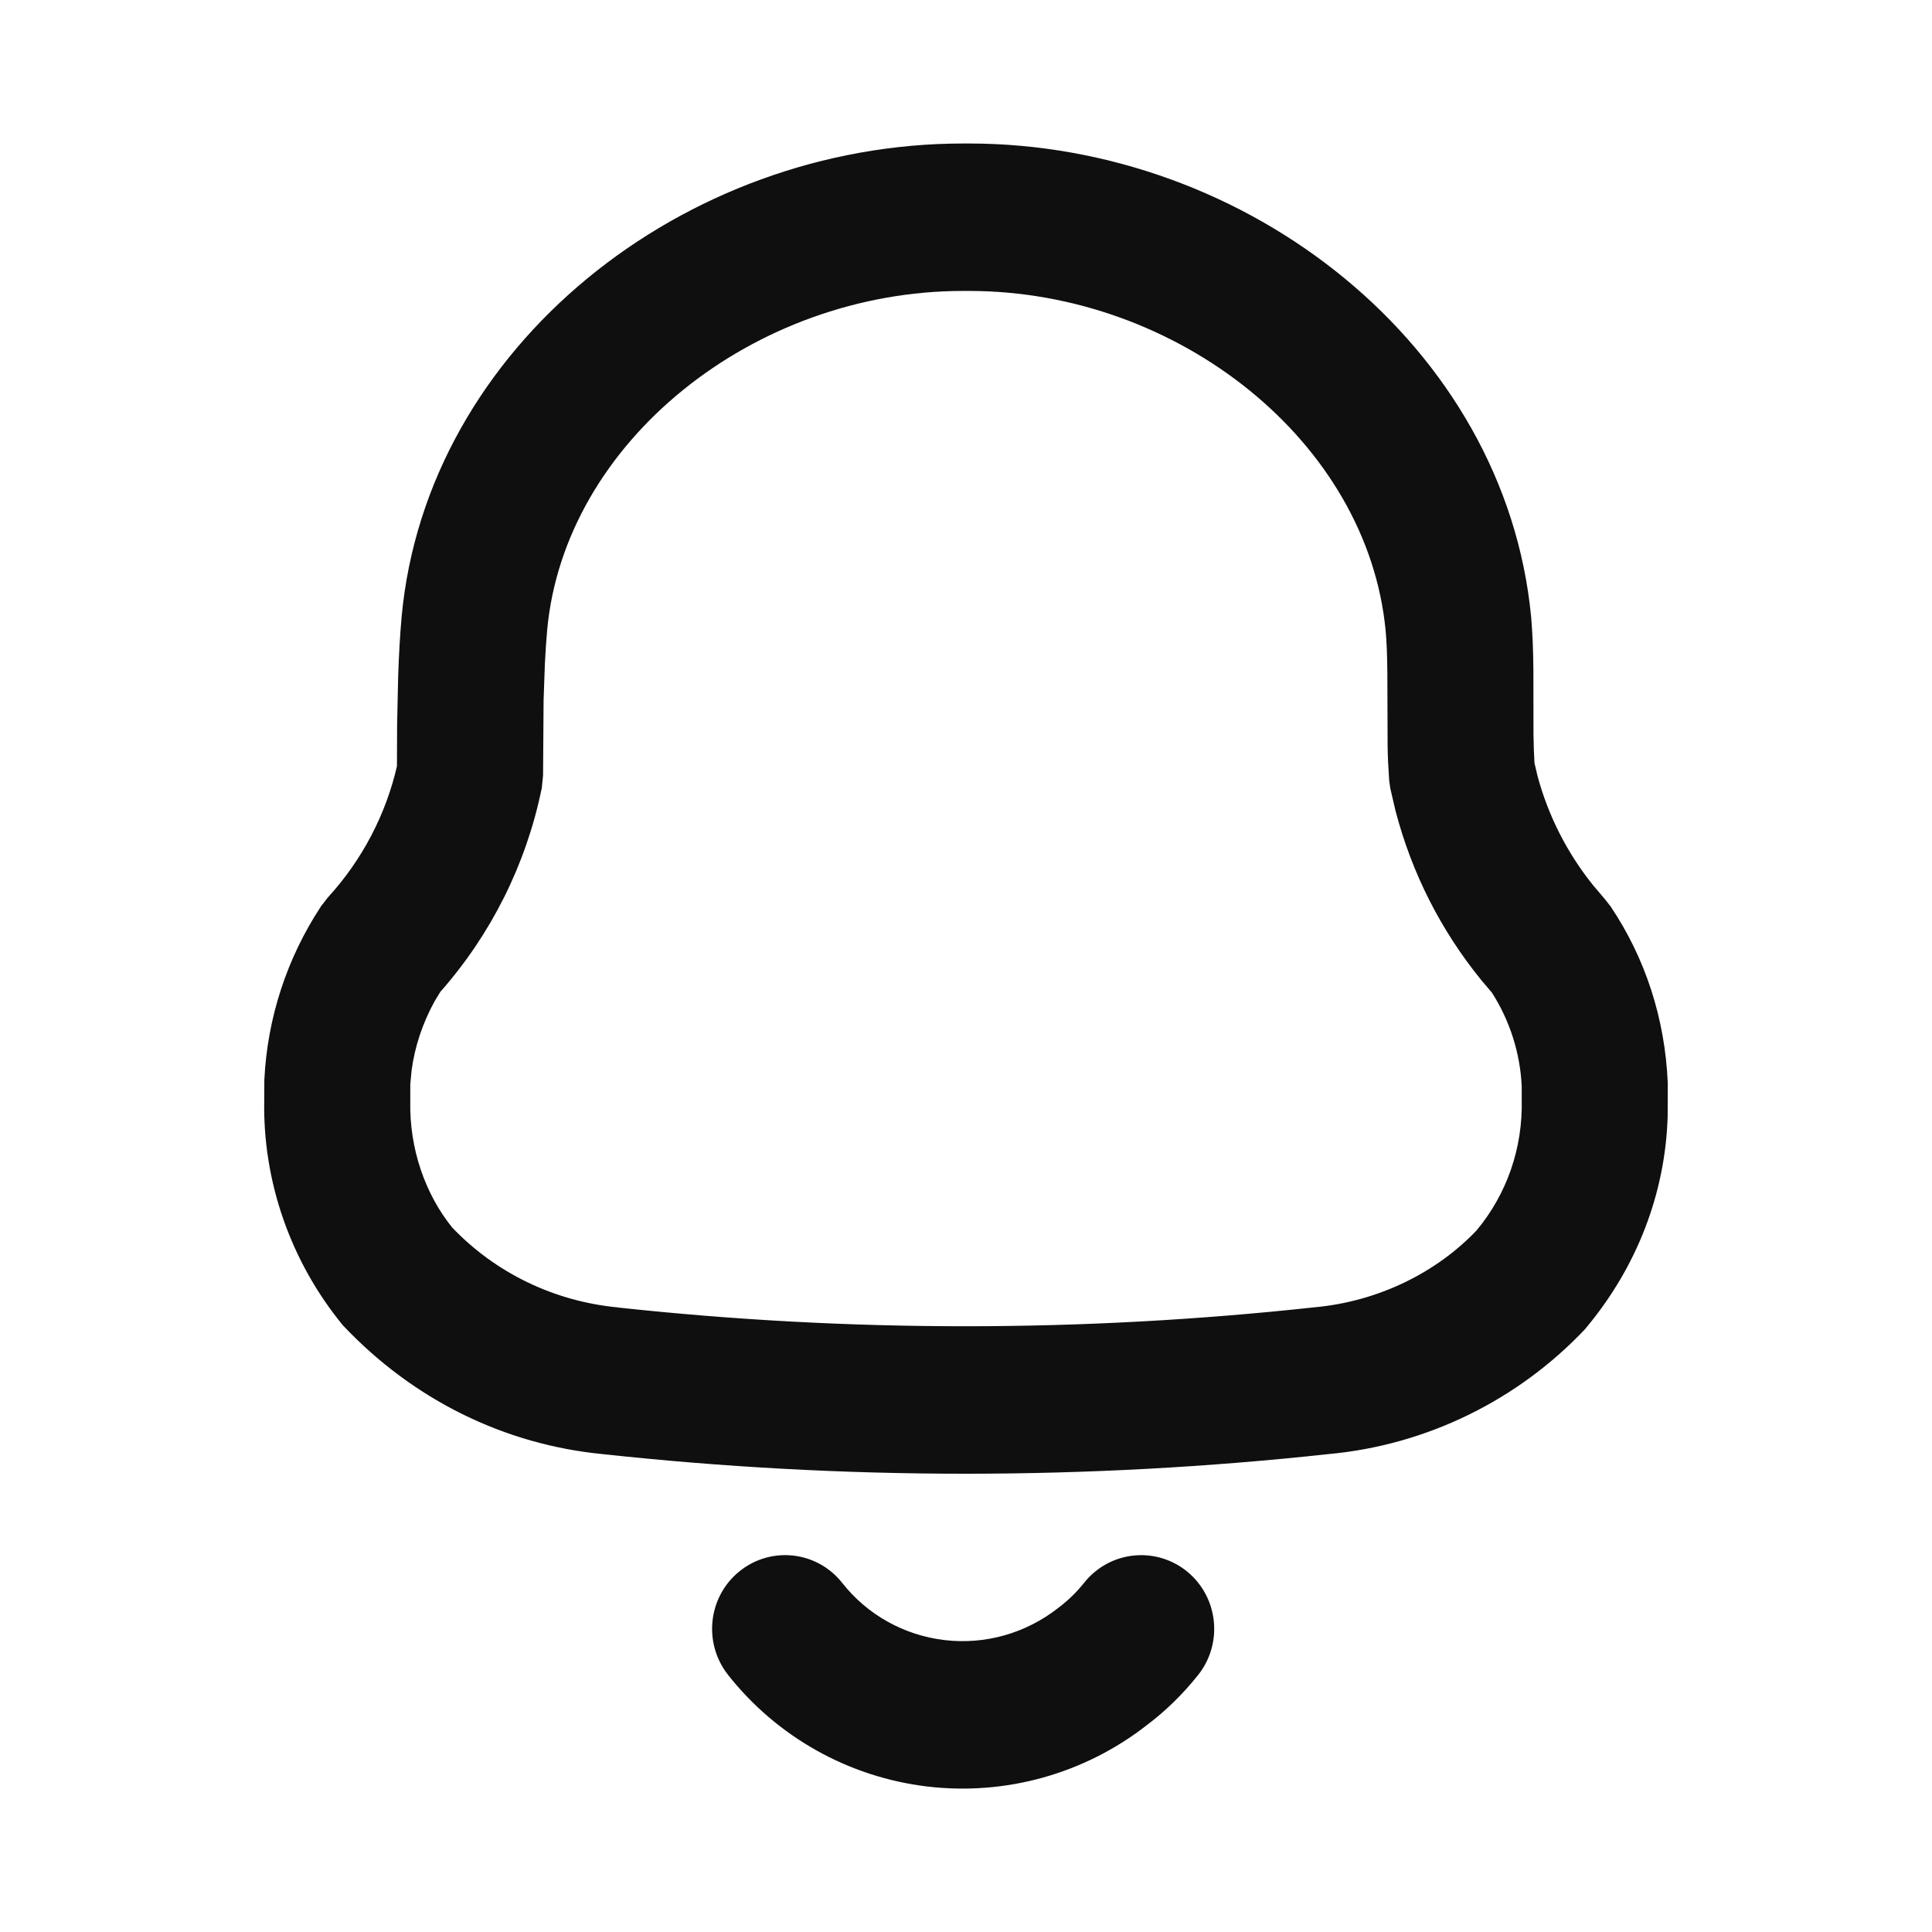 <svg width="22" height="22" viewBox="0 0 22 22" fill="none" xmlns="http://www.w3.org/2000/svg">
<path d="M12.115 18.386L12.115 18.386L12.114 18.387C11.72 18.696 11.23 18.833 10.742 18.775C10.255 18.717 9.813 18.469 9.513 18.088C9.262 17.768 8.801 17.715 8.484 17.97C8.168 18.225 8.117 18.689 8.368 19.009C8.909 19.696 9.702 20.14 10.571 20.244C11.439 20.347 12.313 20.102 13.001 19.563C13.206 19.409 13.398 19.221 13.565 19.011C13.818 18.693 13.768 18.229 13.454 17.972C13.138 17.716 12.677 17.767 12.424 18.085C12.334 18.198 12.23 18.299 12.115 18.386ZM4.622 8.248L4.622 8.248L4.622 8.249L4.62 8.737C4.489 9.313 4.21 9.846 3.809 10.285L3.809 10.285L3.804 10.291L3.743 10.371L3.742 10.37L3.738 10.377C3.36 10.951 3.143 11.615 3.11 12.301L3.11 12.301L3.11 12.305L3.109 12.523C3.09 13.425 3.399 14.317 3.98 15.026L3.98 15.026L3.985 15.031C4.769 15.859 5.785 16.354 6.876 16.459C9.612 16.756 12.38 16.756 15.123 16.458C16.207 16.358 17.226 15.862 17.979 15.064L17.979 15.064L17.982 15.059C18.552 14.378 18.864 13.559 18.89 12.71L18.89 12.71L18.89 12.707L18.891 12.338L18.891 12.338L18.891 12.333C18.86 11.618 18.642 10.952 18.259 10.38L18.259 10.38L18.255 10.375L18.198 10.302L18.198 10.302L18.195 10.299L18.058 10.137C17.757 9.761 17.537 9.328 17.412 8.864L17.374 8.703L17.366 8.534C17.366 8.534 17.366 8.534 17.366 8.534C17.364 8.481 17.363 8.424 17.362 8.359C17.362 8.359 17.362 8.359 17.362 8.359L17.361 7.638L17.361 7.637C17.359 7.399 17.352 7.229 17.336 7.036L17.336 7.036C17.046 4.004 14.162 1.734 11.033 1.734H10.967C7.837 1.734 4.953 4.005 4.673 7.032L4.673 7.032C4.654 7.247 4.642 7.465 4.634 7.7L4.634 7.7L4.634 7.702L4.622 8.248ZM17.068 11.242C17.068 11.242 17.069 11.243 17.069 11.243C17.286 11.581 17.41 11.969 17.428 12.368L17.428 12.515L17.428 12.515L17.428 12.518C17.442 13.095 17.251 13.642 16.891 14.075C16.41 14.583 15.721 14.918 14.979 14.986L14.979 14.986L14.978 14.986C12.328 15.274 9.664 15.274 7.025 14.988L7.023 14.987C6.274 14.915 5.584 14.58 5.074 14.044C4.749 13.644 4.56 13.099 4.572 12.54L4.572 12.538L4.572 12.342L4.588 12.174C4.625 11.896 4.718 11.613 4.862 11.352L4.934 11.234C5.504 10.59 5.896 9.807 6.069 8.964L6.07 8.964L6.071 8.954L6.084 8.824L6.084 8.824L6.084 8.815L6.09 7.973L6.105 7.548C6.112 7.414 6.12 7.288 6.131 7.165C6.334 4.967 8.535 3.213 10.967 3.213H11.033C13.464 3.213 15.667 4.966 15.878 7.171C15.891 7.317 15.896 7.456 15.898 7.665C15.898 7.665 15.898 7.665 15.898 7.665L15.901 8.494H15.901L15.901 8.495C15.903 8.63 15.909 8.742 15.918 8.867L15.918 8.867L15.918 8.874L15.93 8.959L15.93 8.959L15.932 8.968L15.991 9.221L15.991 9.221L15.992 9.223C16.172 9.906 16.495 10.543 16.94 11.091L16.94 11.091L16.941 11.093L17.068 11.242Z" fill="#0F0F0F" stroke="#0F0F0F" stroke-width="0.2" stroke-linejoin="round"/>
</svg>
